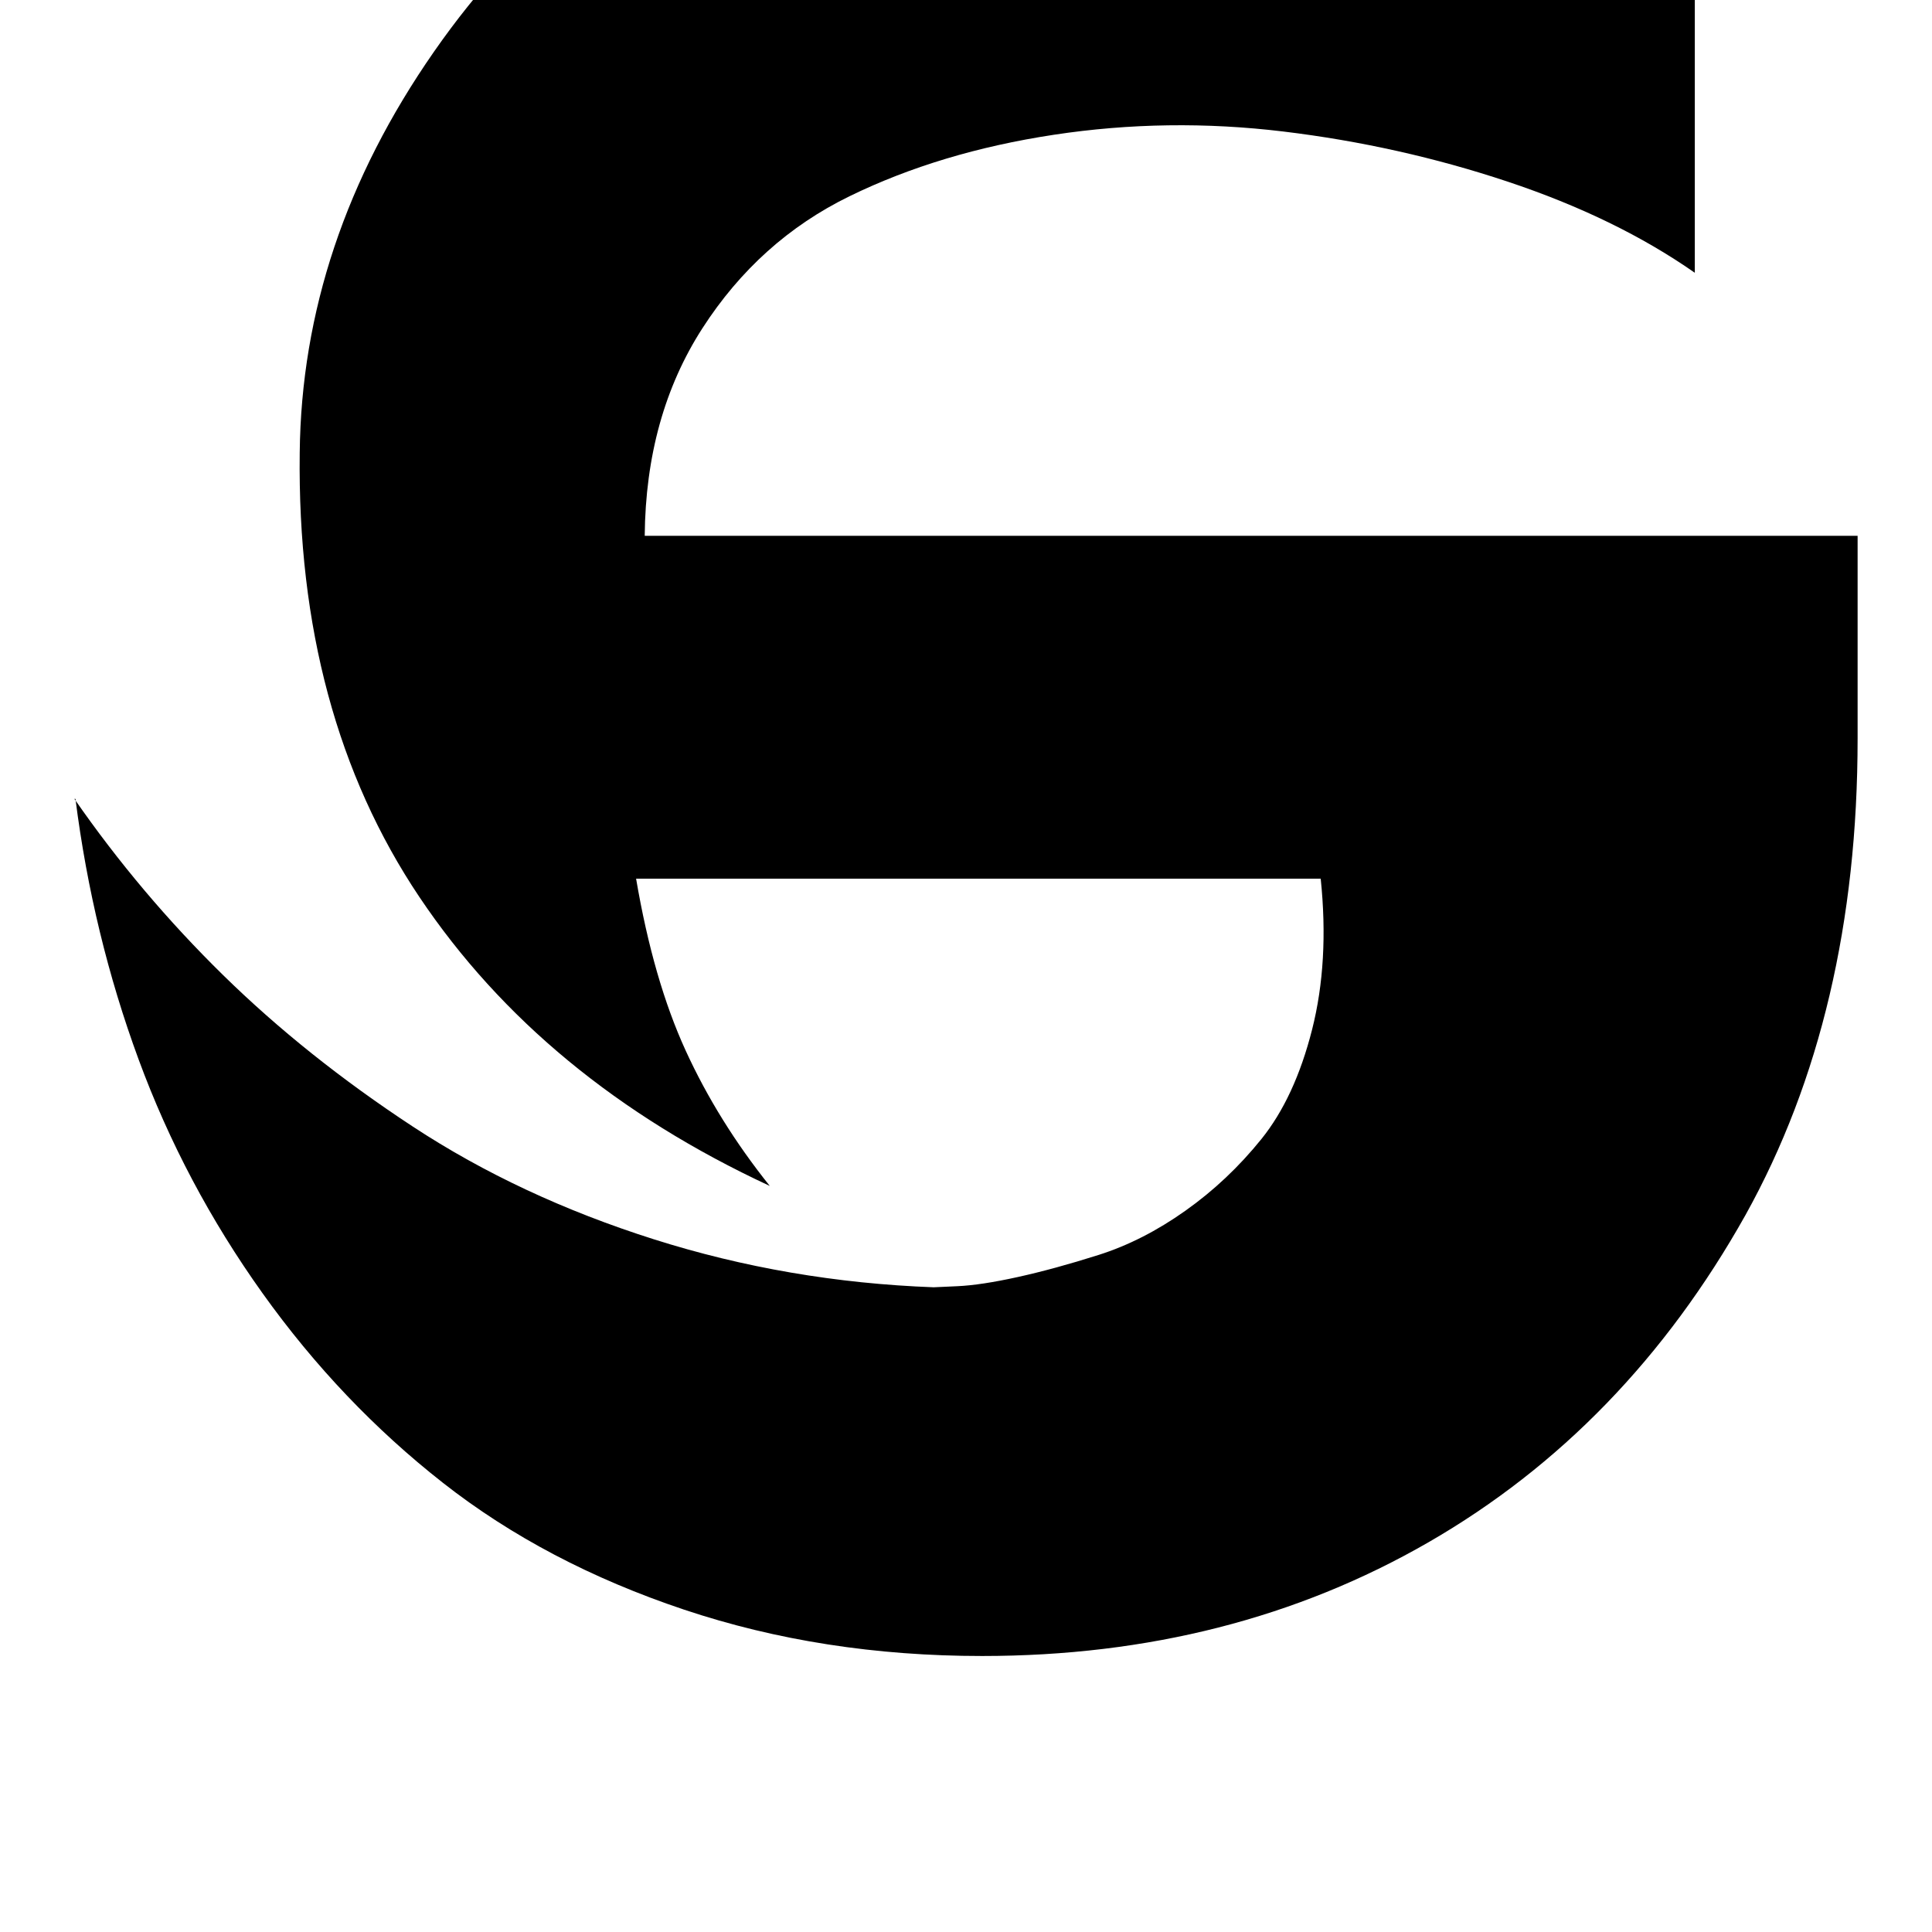 <svg width="128" height="128" viewBox="0 0 1792 1792" xmlns="http://www.w3.org/2000/svg"><path d="M69 741h1q16 126 58.5 241.5t115 217 167.5 176T634.5 1493t276.5 43q231 0 414-105.5t294-303.5q104-187 104-442V497H598q1-111 53.5-192.5T788 182t189.5-57 213-3 208 46.5T1572 253v-377q-92-55-229.5-92T1030-254t-316 53Q525-128 402.5 48T278 420q-3 242 111 412t325 268q-48-60-78-125.5T590 815h635q8 77-8 140t-47 101.5-70.5 66.5-80.5 41-75 20.5-56 8.5l-22 1q-135-5-259.5-44.5T383 1045 207 904.5 69 741z"/></svg>